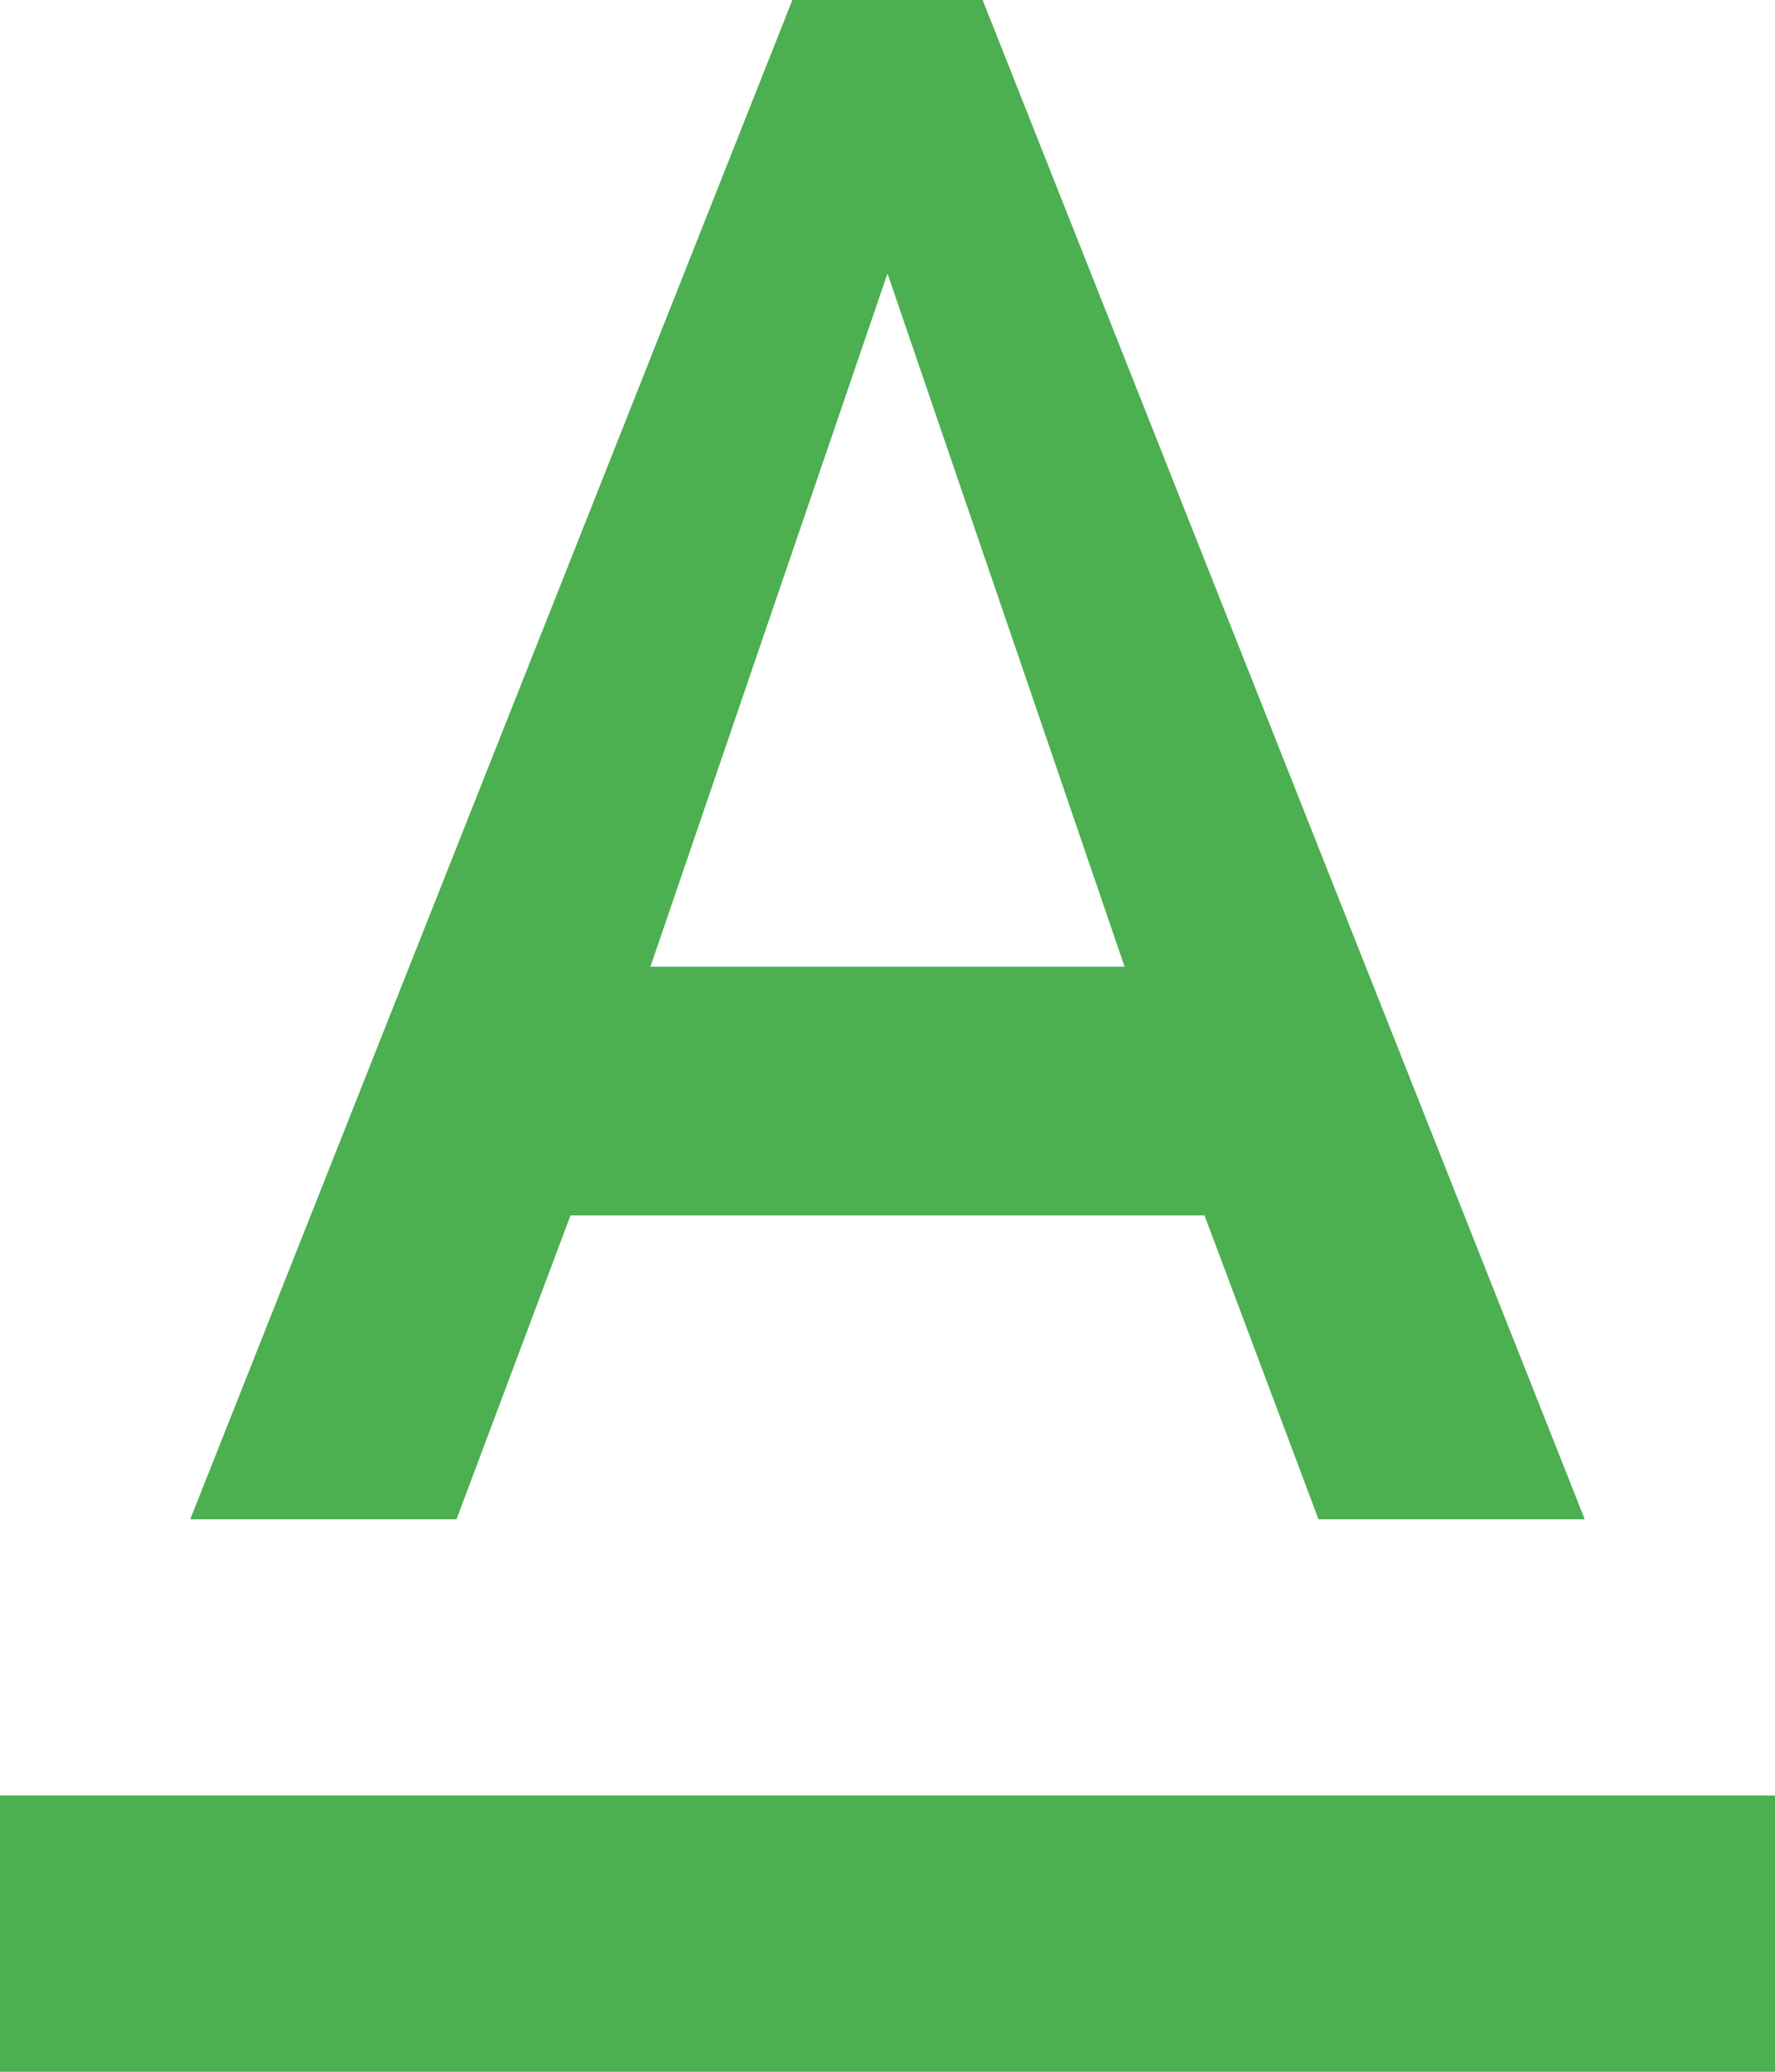 <svg width="12" height="14" viewBox="0 0 12 14" fill="none" xmlns="http://www.w3.org/2000/svg">
<path d="M0 12.133V14H12V12.133H0ZM3.857 8.213H8.143L8.914 10.267H10.714L6.643 0H5.357L1.286 10.267H3.086L3.857 8.213ZM6 1.848L7.603 6.533H4.397L6 1.848Z" fill="#4CAF50"/>
</svg>
